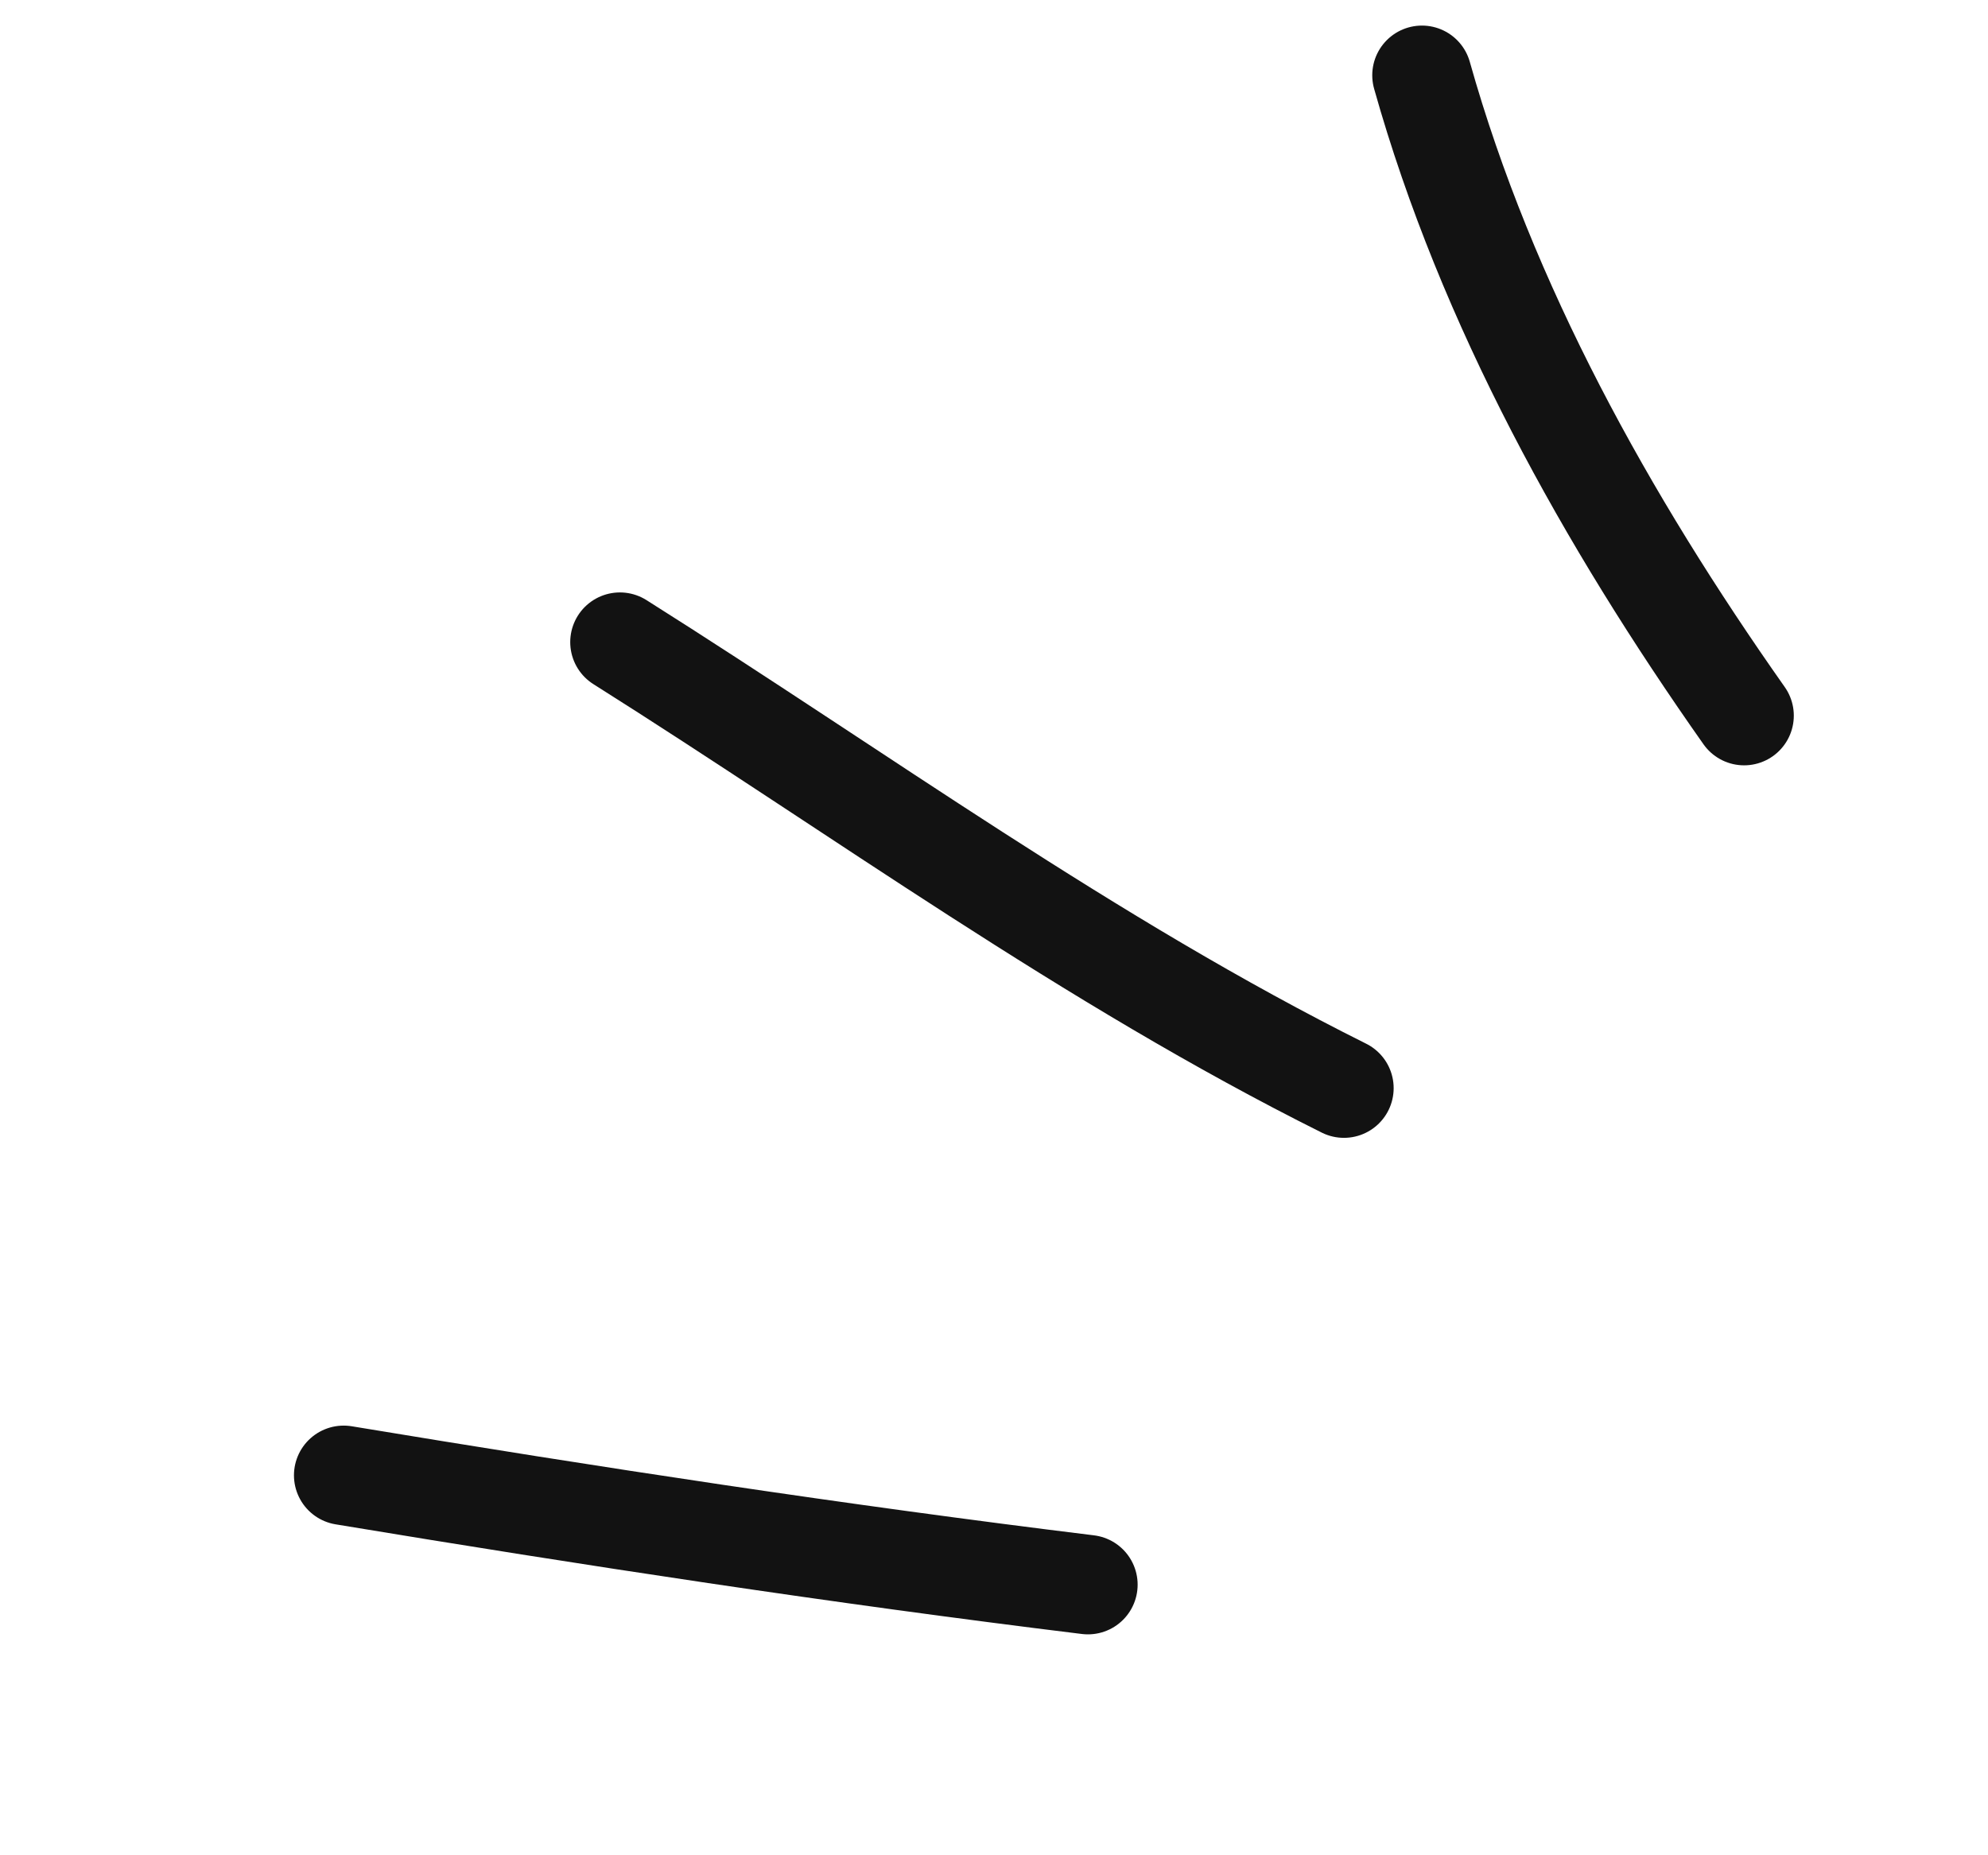 <svg width="60" height="56" viewBox="0 0 60 56" fill="none" xmlns="http://www.w3.org/2000/svg">
<g id="Group 15">
<path id="Vector" d="M32.835 47.832C25.309 46.909 17.85 45.769 10.372 44.531" stroke="#121212" stroke-width="3" stroke-miterlimit="1.5" stroke-linecap="round" stroke-linejoin="round"/>
<path id="Vector_2" d="M40.562 32.845C32.873 29.01 25.951 23.949 18.71 19.382" stroke="#121212" stroke-width="3" stroke-miterlimit="1.5" stroke-linecap="round" stroke-linejoin="round"/>
<path id="Vector_3" d="M52.639 21.601C48.491 15.713 44.867 9.21 42.916 2.272" stroke="#121212" stroke-width="3" stroke-miterlimit="1.5" stroke-linecap="round" stroke-linejoin="round"/>
</g>
</svg>
